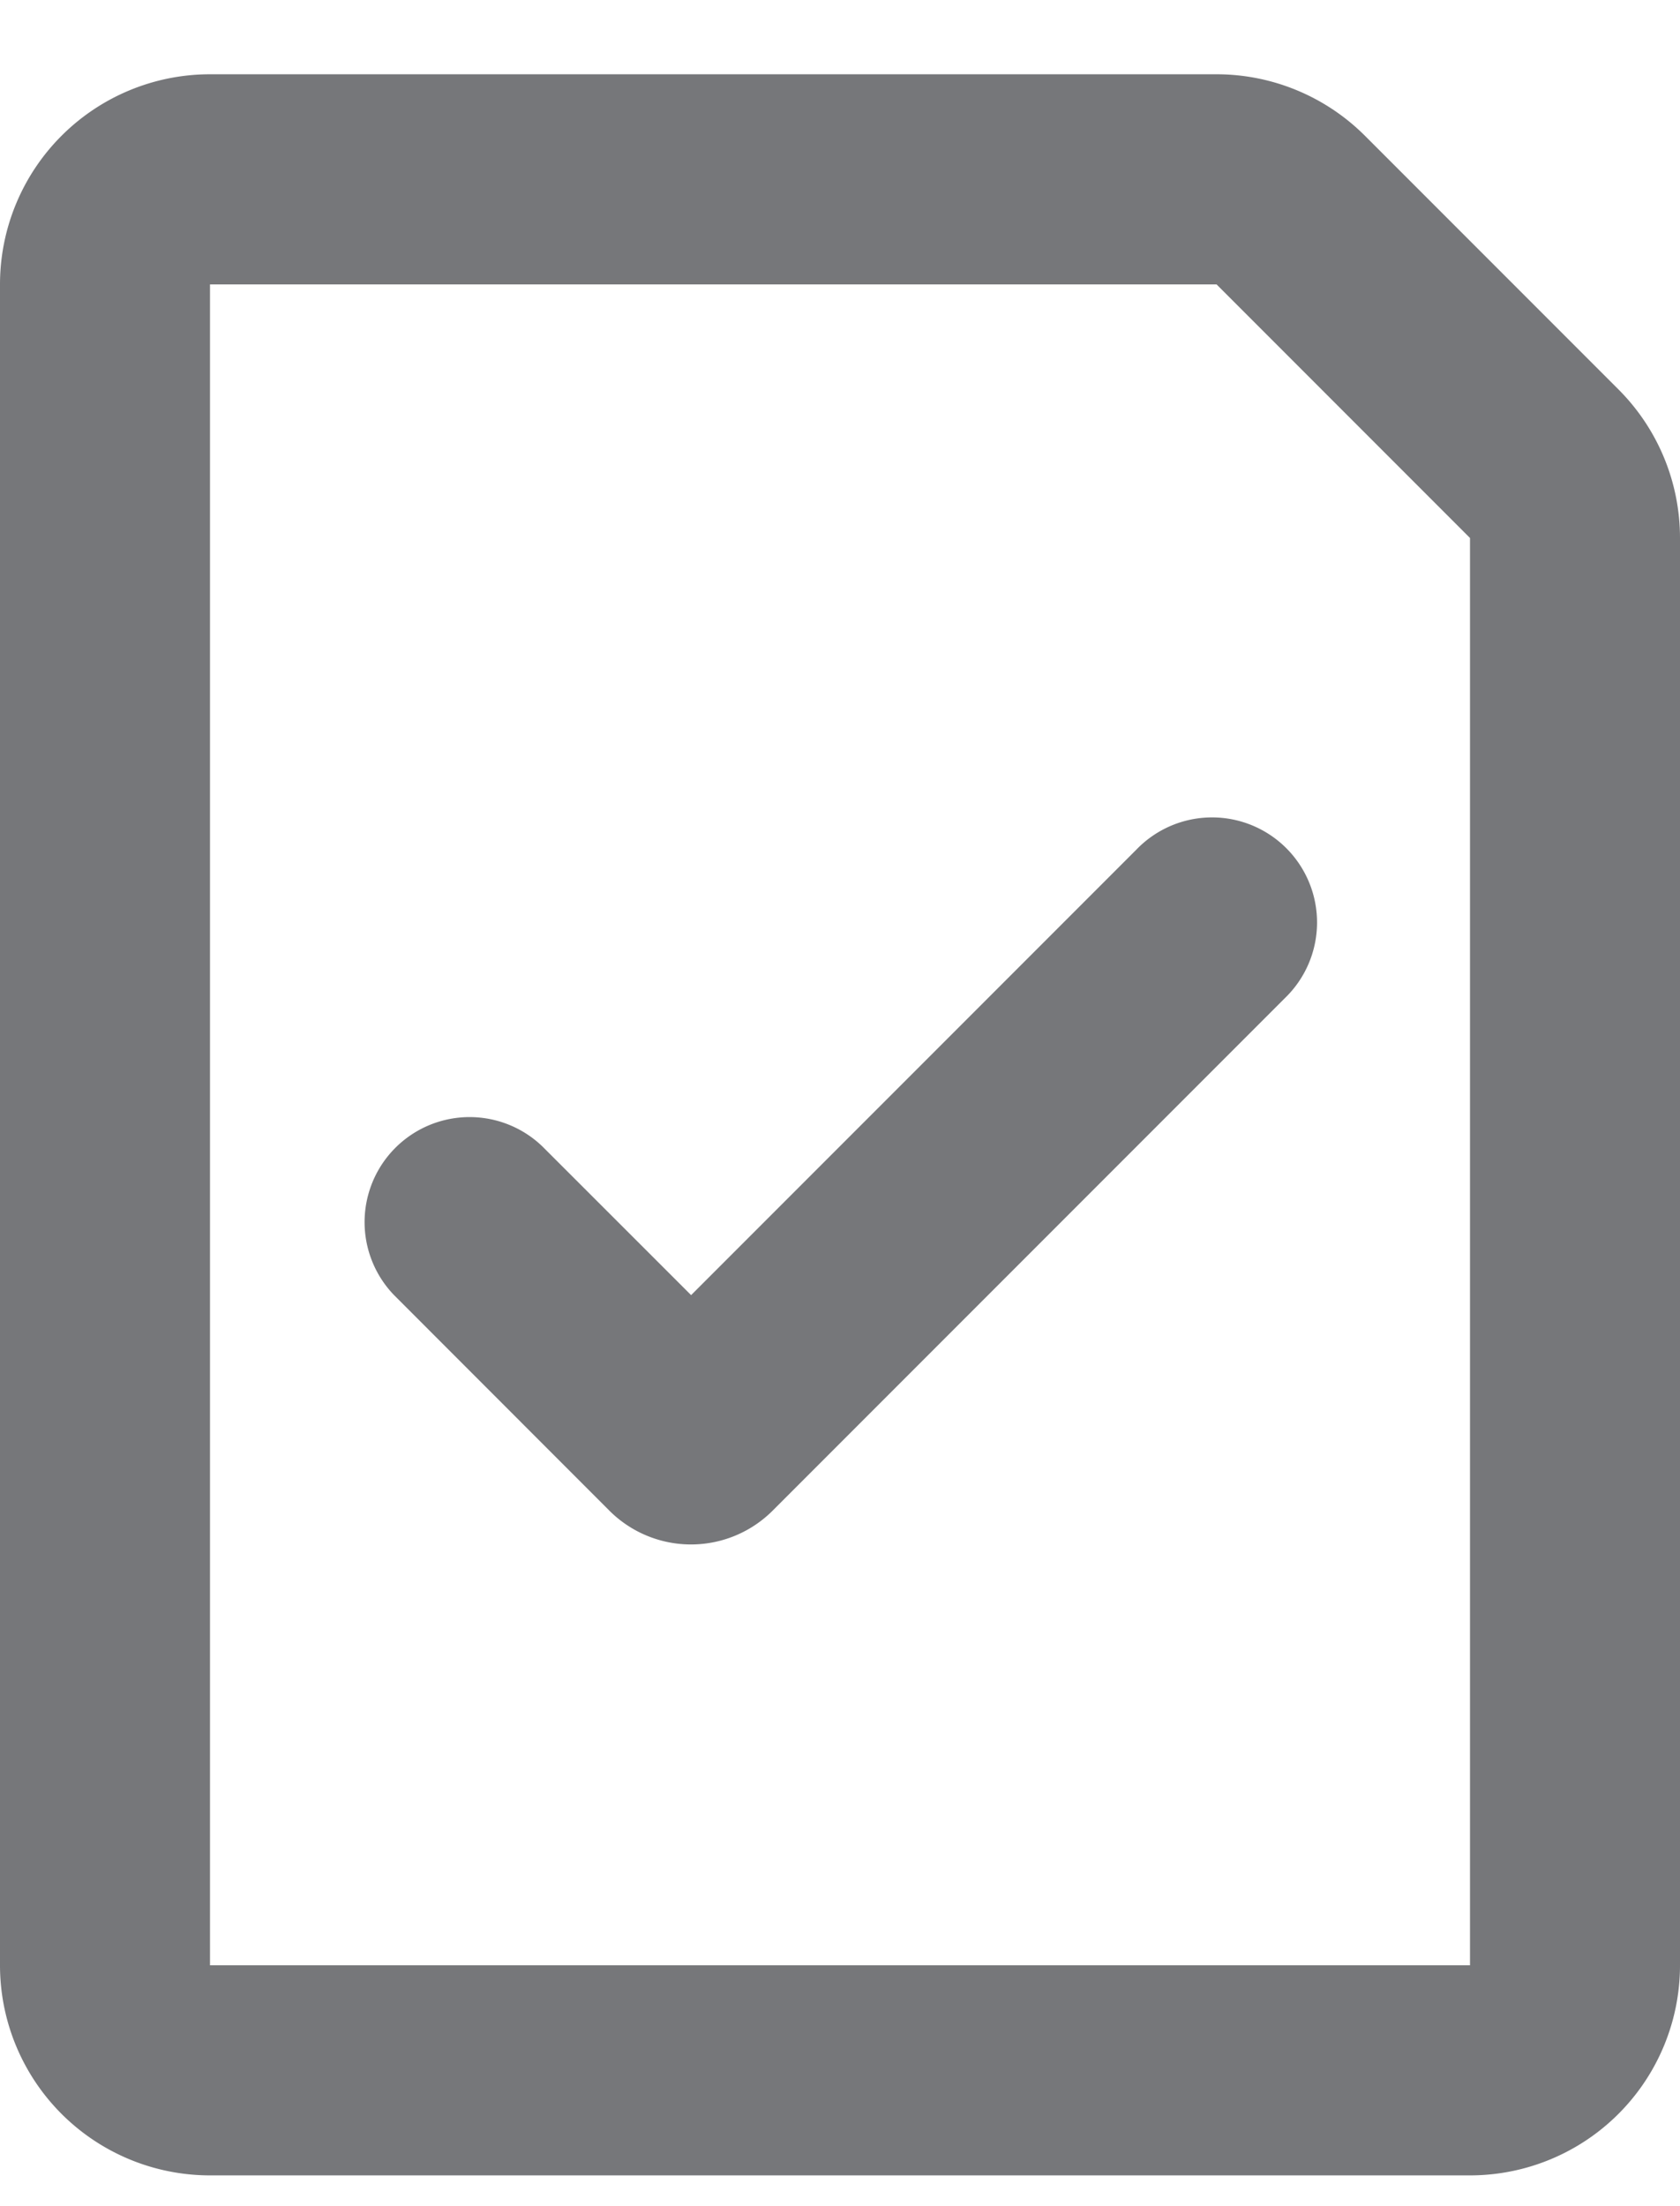 <svg xmlns="http://www.w3.org/2000/svg" width="16" height="21" fill="none" viewBox="0 0 16 21">
  <path fill="#6E6F72" fill-opacity=".94" fill-rule="evenodd" d="M2 .707a2 2 0 0 0-2 2v16a2 2 0 0 0 2 2h12a2 2 0 0 0 2-2V5.121a2 2 0 0 0-.586-1.414L13 1.293a2 2 0 0 0-1.414-.586H2Zm0 2h9.586L14 5.121v13.586H2v-16ZM12.238 9.5a1 1 0 1 0-1.414-1.414l-4.242 4.242-1.415-1.414a1 1 0 0 0-1.414 1.414l2.05 2.051a1.1 1.1 0 0 0 1.556 0L12.238 9.5Z" clip-rule="evenodd"/>
</svg>
